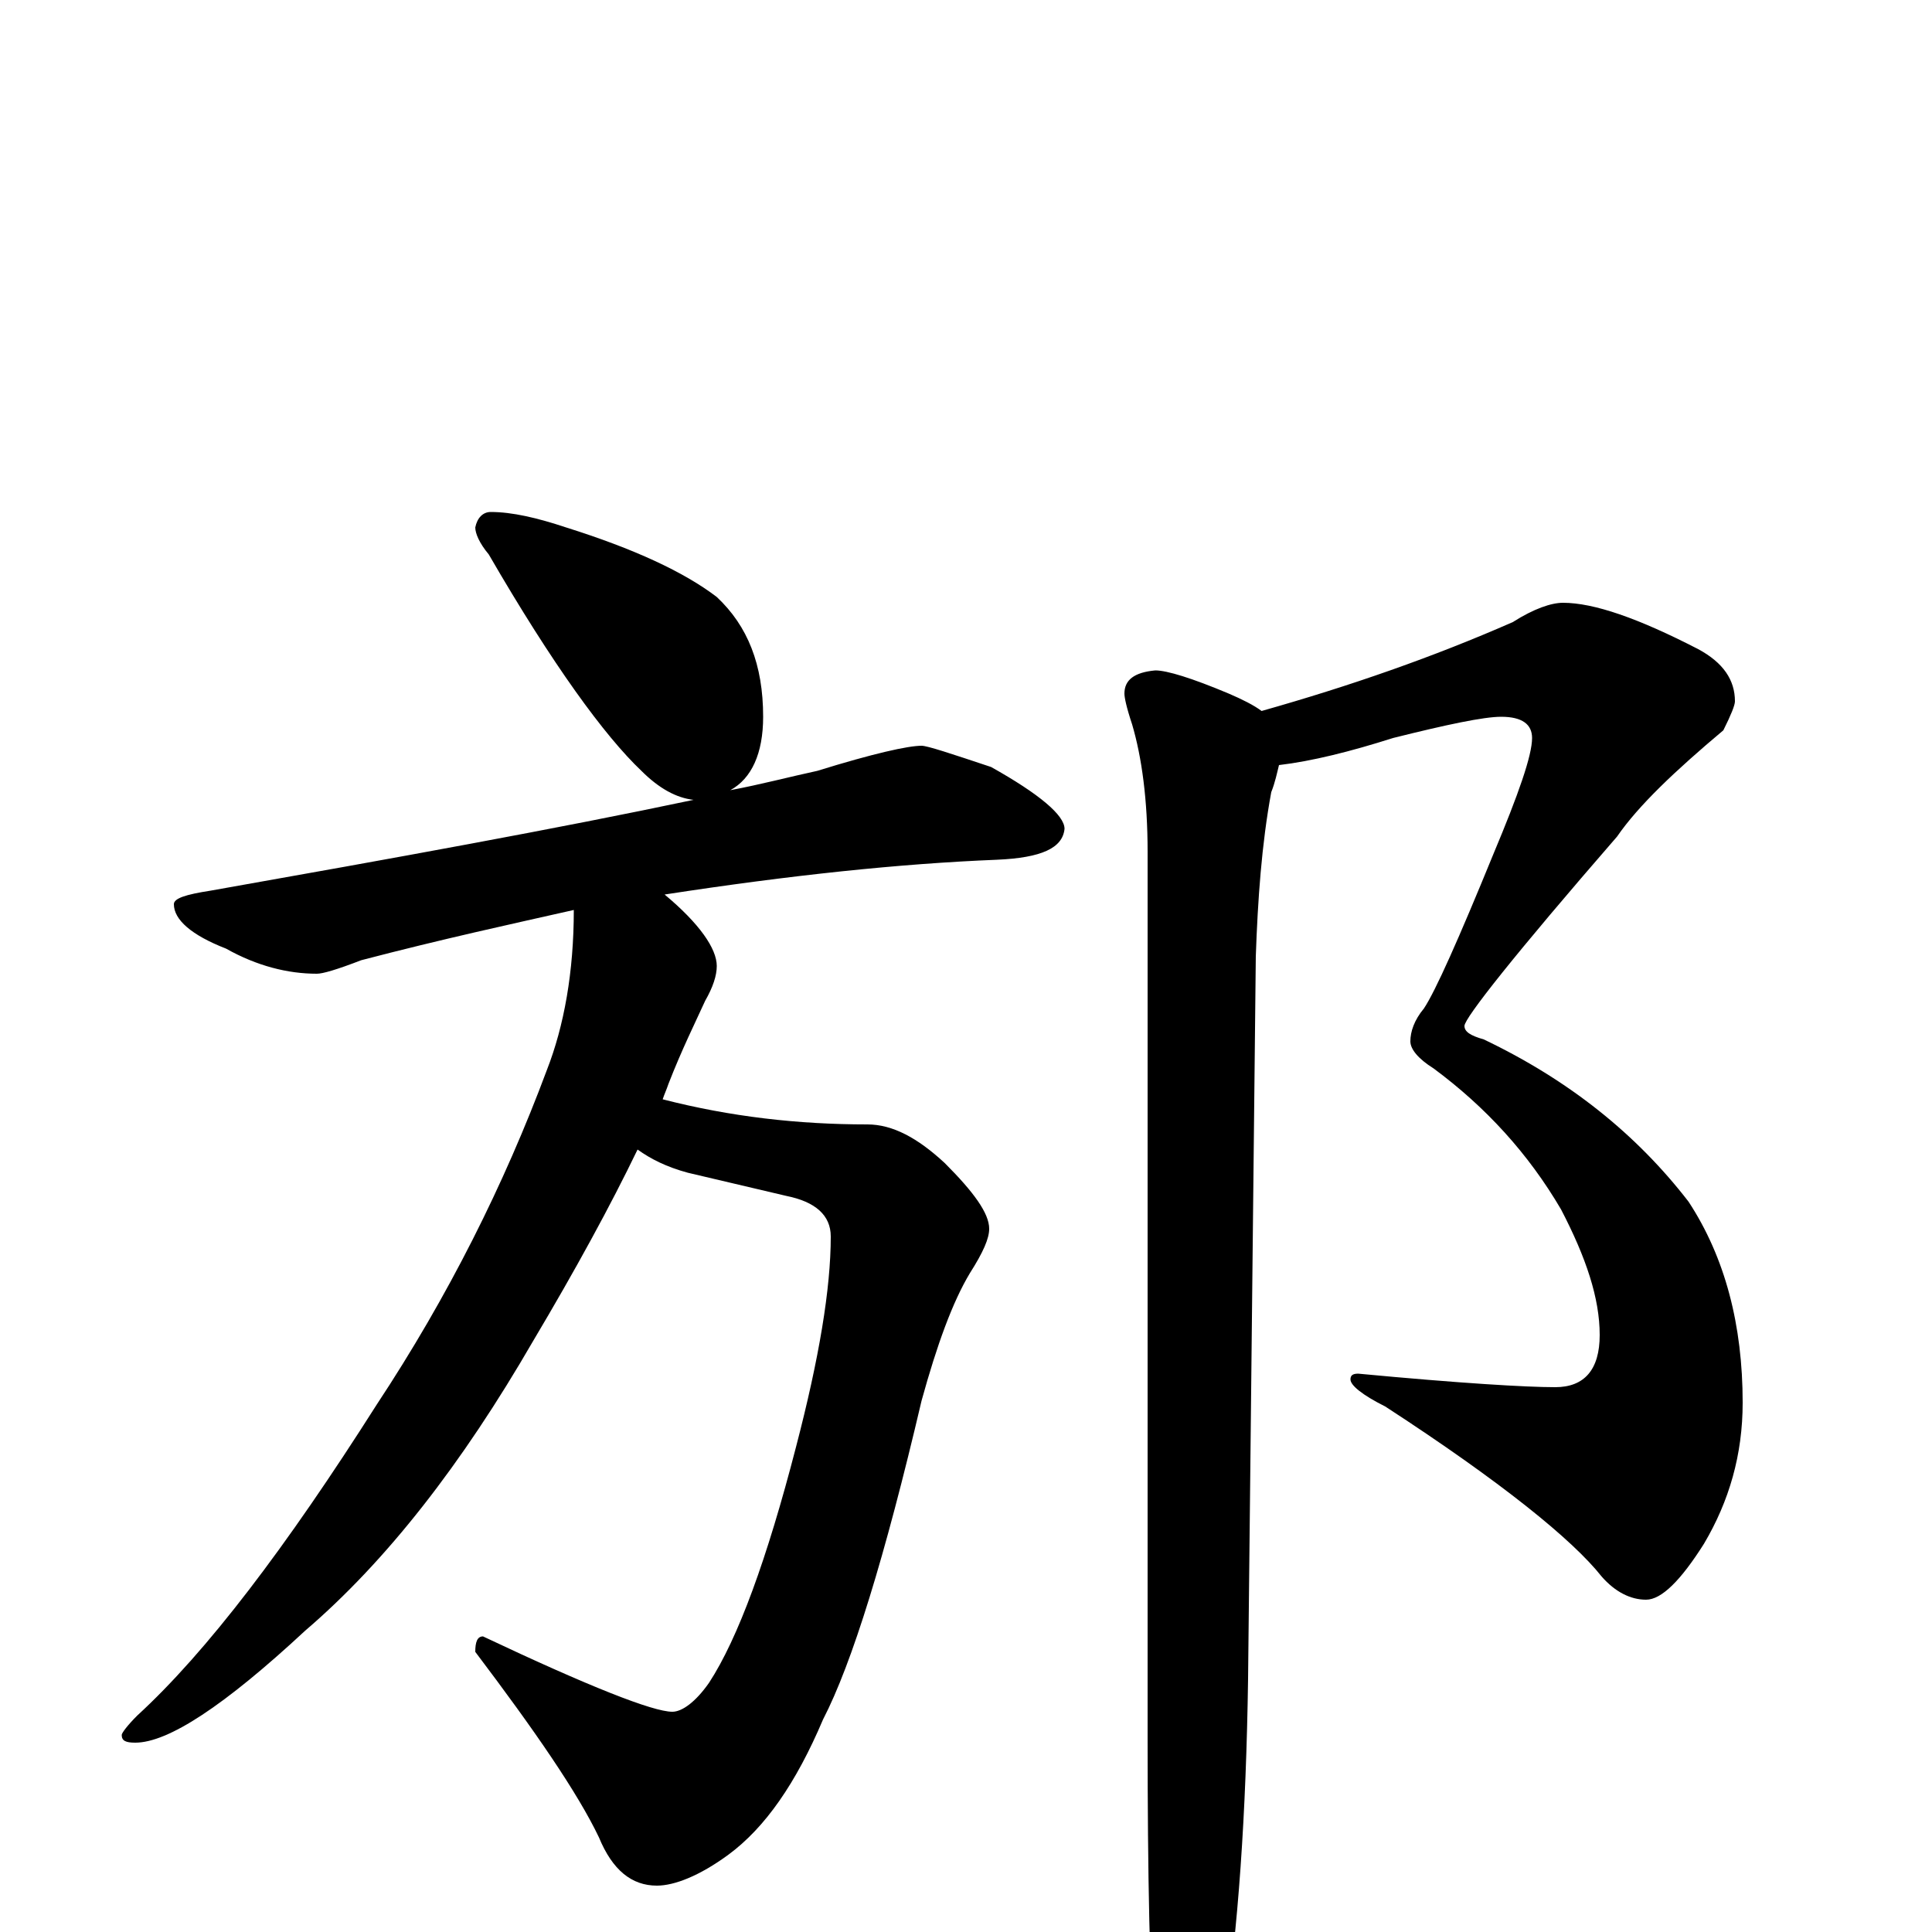 <?xml version="1.0" encoding="utf-8" ?>
<!DOCTYPE svg PUBLIC "-//W3C//DTD SVG 1.1//EN" "http://www.w3.org/Graphics/SVG/1.1/DTD/svg11.dtd">
<svg version="1.1" id="Layer_1" xmlns="http://www.w3.org/2000/svg" xmlns:xlink="http://www.w3.org/1999/xlink" x="0px" y="145px" width="1000px" height="1000px" viewBox="0 0 1000 1000" enable-background="new 0 0 1000 1000" xml:space="preserve">
<g id="Layer_1">
<path id="glyph" transform="matrix(1 0 0 -1 0 1000)" d="M254,735C265,735 278,732 293,727C328,716 354,704 371,691C387,676 395,656 395,629C395,610 389,597 378,591C394,594 409,598 423,601C452,610 470,614 477,614C480,614 492,610 513,603C538,589 551,578 551,571C550,561 539,556 516,555C466,553 409,547 344,537C362,522 371,509 371,500C371,495 369,489 365,482C360,471 353,457 346,439C345,436 344,434 343,431C378,422 413,418 449,418C462,418 475,411 489,398C504,383 512,372 512,364C512,359 509,352 502,341C493,326 485,304 477,275C458,194 441,139 426,110C412,77 396,54 377,40C362,29 349,24 340,24C327,24 317,32 310,49C299,72 277,104 246,145C246,150 247,153 250,153C305,127 338,114 348,114C353,114 360,119 367,129C382,152 397,193 412,251C424,297 430,333 430,360C430,371 422,378 407,381l-51,12C345,396 337,400 330,405C316,376 298,343 276,306C239,242 200,192 158,156C116,117 87,98 70,98C65,98 63,99 63,102C63,103 66,107 71,112C107,145 148,199 195,273C232,329 261,387 283,446C292,469 297,497 297,529C266,522 229,514 187,503C174,498 167,496 164,496C149,496 133,500 117,509C99,516 90,524 90,532C90,535 96,537 109,539C205,556 288,571 359,586C350,587 341,592 332,601C313,619 286,656 253,713C248,719 246,724 246,727C247,732 250,735 254,735M809,688C825,688 848,680 879,664C892,657 898,648 898,637C898,635 896,630 892,622C867,601 848,583 837,567C784,506 758,473 758,469C758,466 761,464 768,462C812,441 847,413 874,378C893,349 902,314 902,274C902,247 895,223 882,201C870,182 860,172 852,172C844,172 836,176 829,184C814,203 777,233 717,272C705,278 699,283 699,286C699,288 700,289 703,289C756,284 790,282 805,282C820,282 828,291 828,309C828,328 821,349 808,374C791,403 769,427 742,447C734,452 730,457 730,461C730,466 732,472 737,478C743,487 755,514 773,558C786,589 793,609 793,618C793,625 788,629 777,629C768,629 749,625 721,618C699,611 679,606 662,604C661,600 660,595 658,590C653,563 651,534 650,505l-4,-374C645,62 641,1 633,-50C626,-81 619,-97 613,-97C606,-97 601,-87 598,-66C595,-25 594,30 594,100l0,459C594,586 591,608 586,625C583,634 582,639 582,641C582,648 587,652 598,653C604,653 617,649 636,641C643,638 649,635 653,632C699,645 742,660 783,678C794,685 803,688 809,688z"/>
</g>
</svg>
